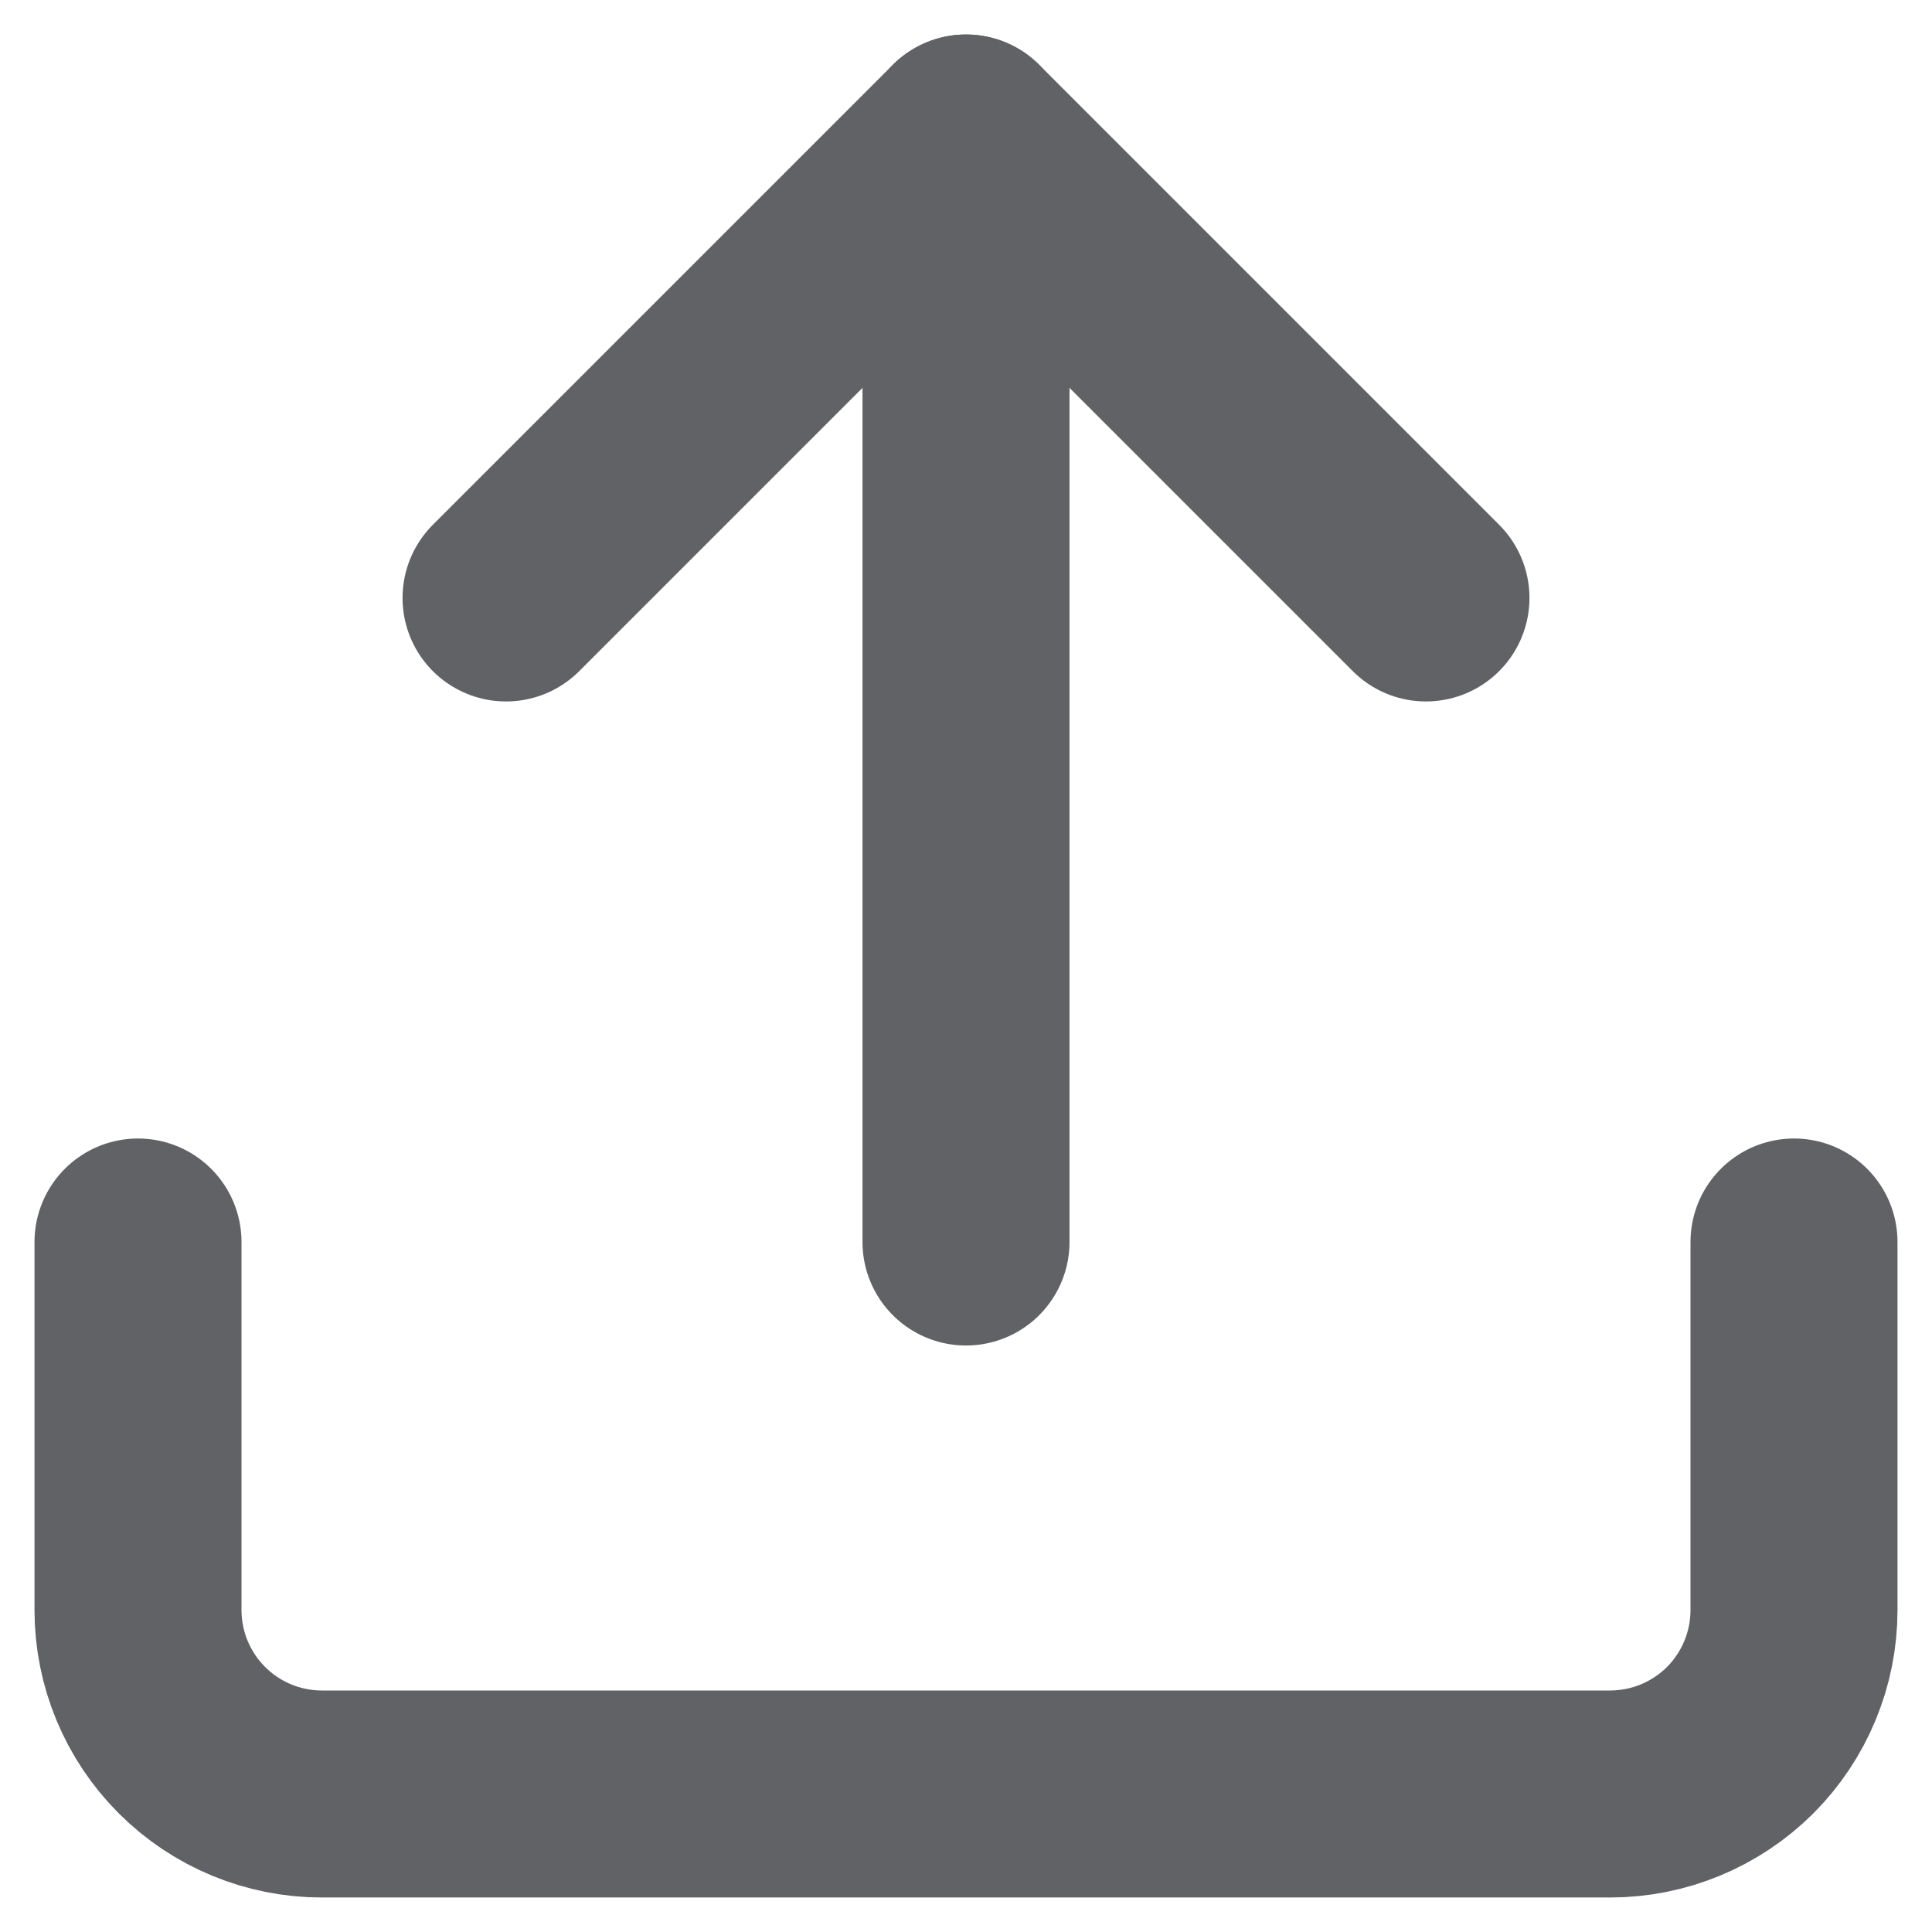 <svg width="14" height="14" viewBox="0 0 14 14" fill="none" xmlns="http://www.w3.org/2000/svg">
<path d="M13 9V11.667C13 12.02 12.86 12.359 12.61 12.61C12.359 12.86 12.02 13 11.667 13H2.333C1.98 13 1.641 12.86 1.391 12.61C1.14 12.359 1 12.02 1 11.667V9" stroke="#616266" stroke-width="1.5" stroke-linecap="round" stroke-linejoin="round"/>
<path d="M10.333 4.333L7 1L3.667 4.333" stroke="#616266" stroke-width="1.5" stroke-linecap="round" stroke-linejoin="round"/>
<path d="M7 1V9" stroke="#616266" stroke-width="1.5" stroke-linecap="round" stroke-linejoin="round"/>
</svg>

